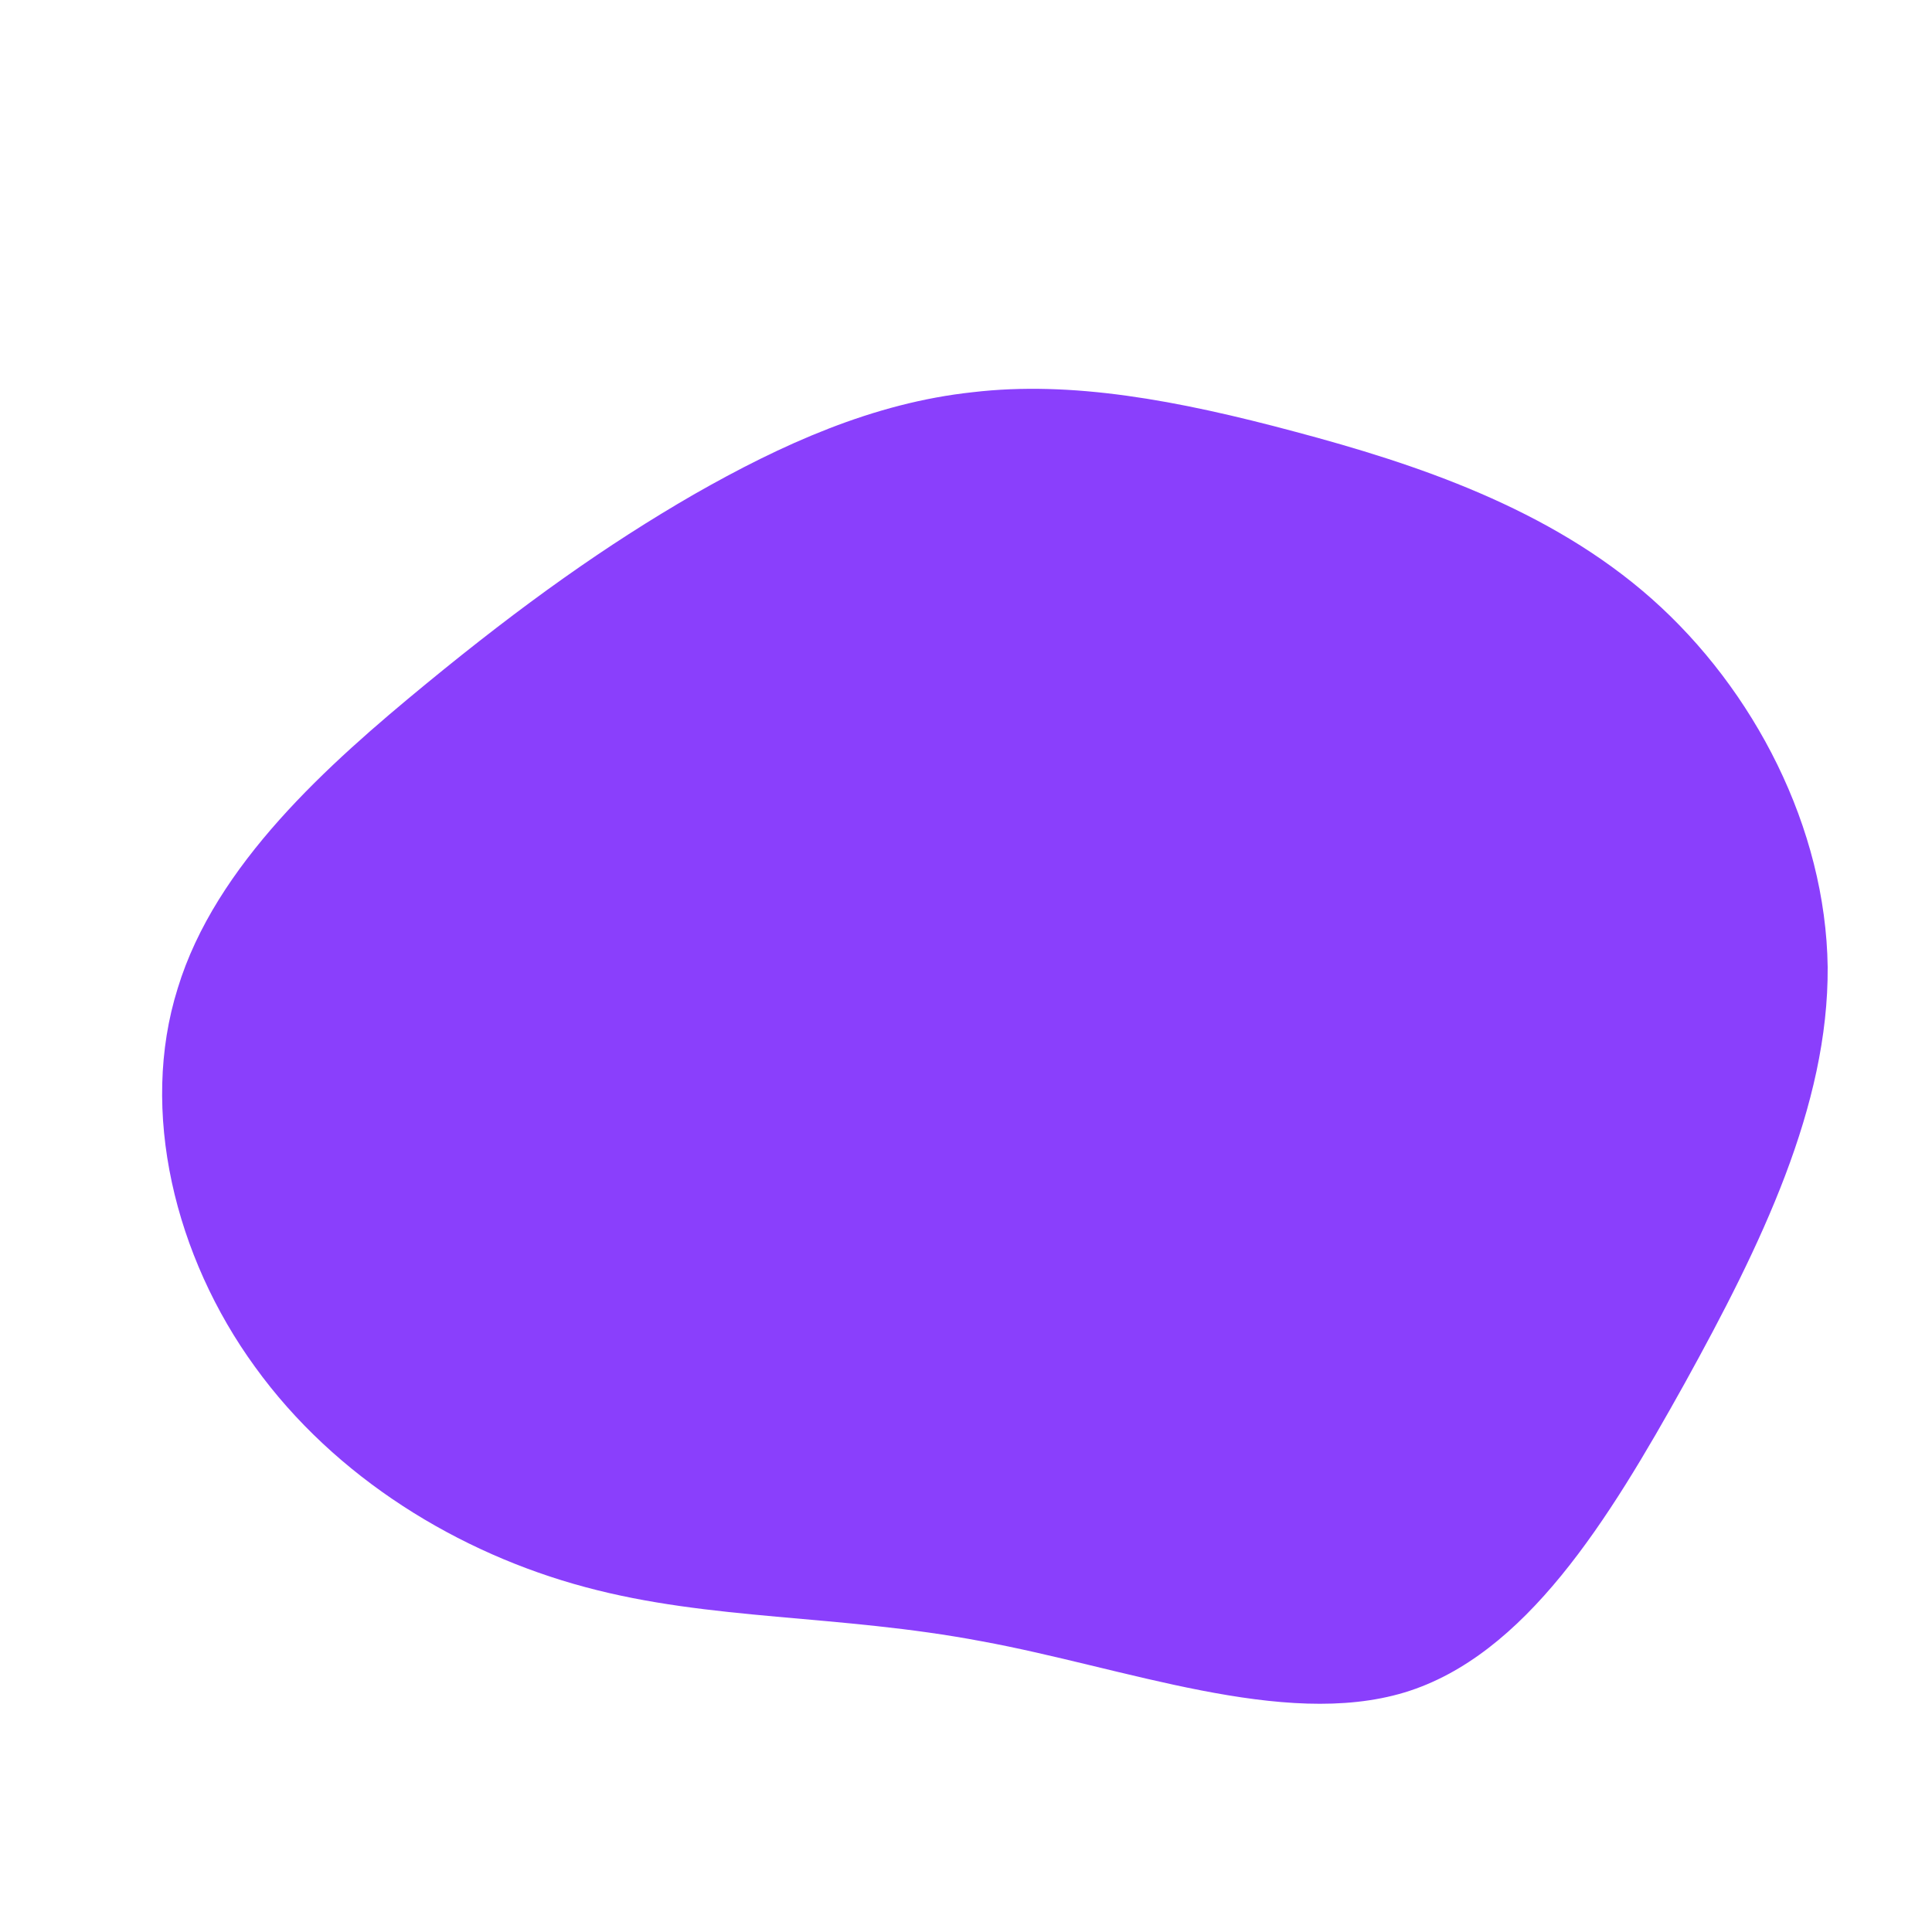 <?xml version="1.0" standalone="no"?>
<svg viewBox="0 0 200 200" xmlns="http://www.w3.org/2000/svg">
  <path fill="#8A3FFC" d="M34.1,-55.3C46.5,-52,60.4,-47.4,71,-38C81.6,-28.6,89,-14.3,89.2,0.1C89.3,14.5,82.3,28.9,74.4,43.2C66.5,57.4,57.9,71.4,45.4,75.2C32.8,79,16.4,72.6,1.6,69.9C-13.2,67.1,-26.4,67.8,-39.4,64.3C-52.5,60.8,-65.3,53,-73.6,41.5C-81.9,30.1,-85.6,15,-81.6,2.3C-77.7,-10.5,-66,-20.9,-55.9,-29.2C-45.8,-37.5,-37.2,-43.6,-28.2,-48.8C-19.1,-54,-9.6,-58.3,0.7,-59.4C10.9,-60.6,21.8,-58.6,34.1,-55.3Z" transform="translate(100 100)" />
</svg>
